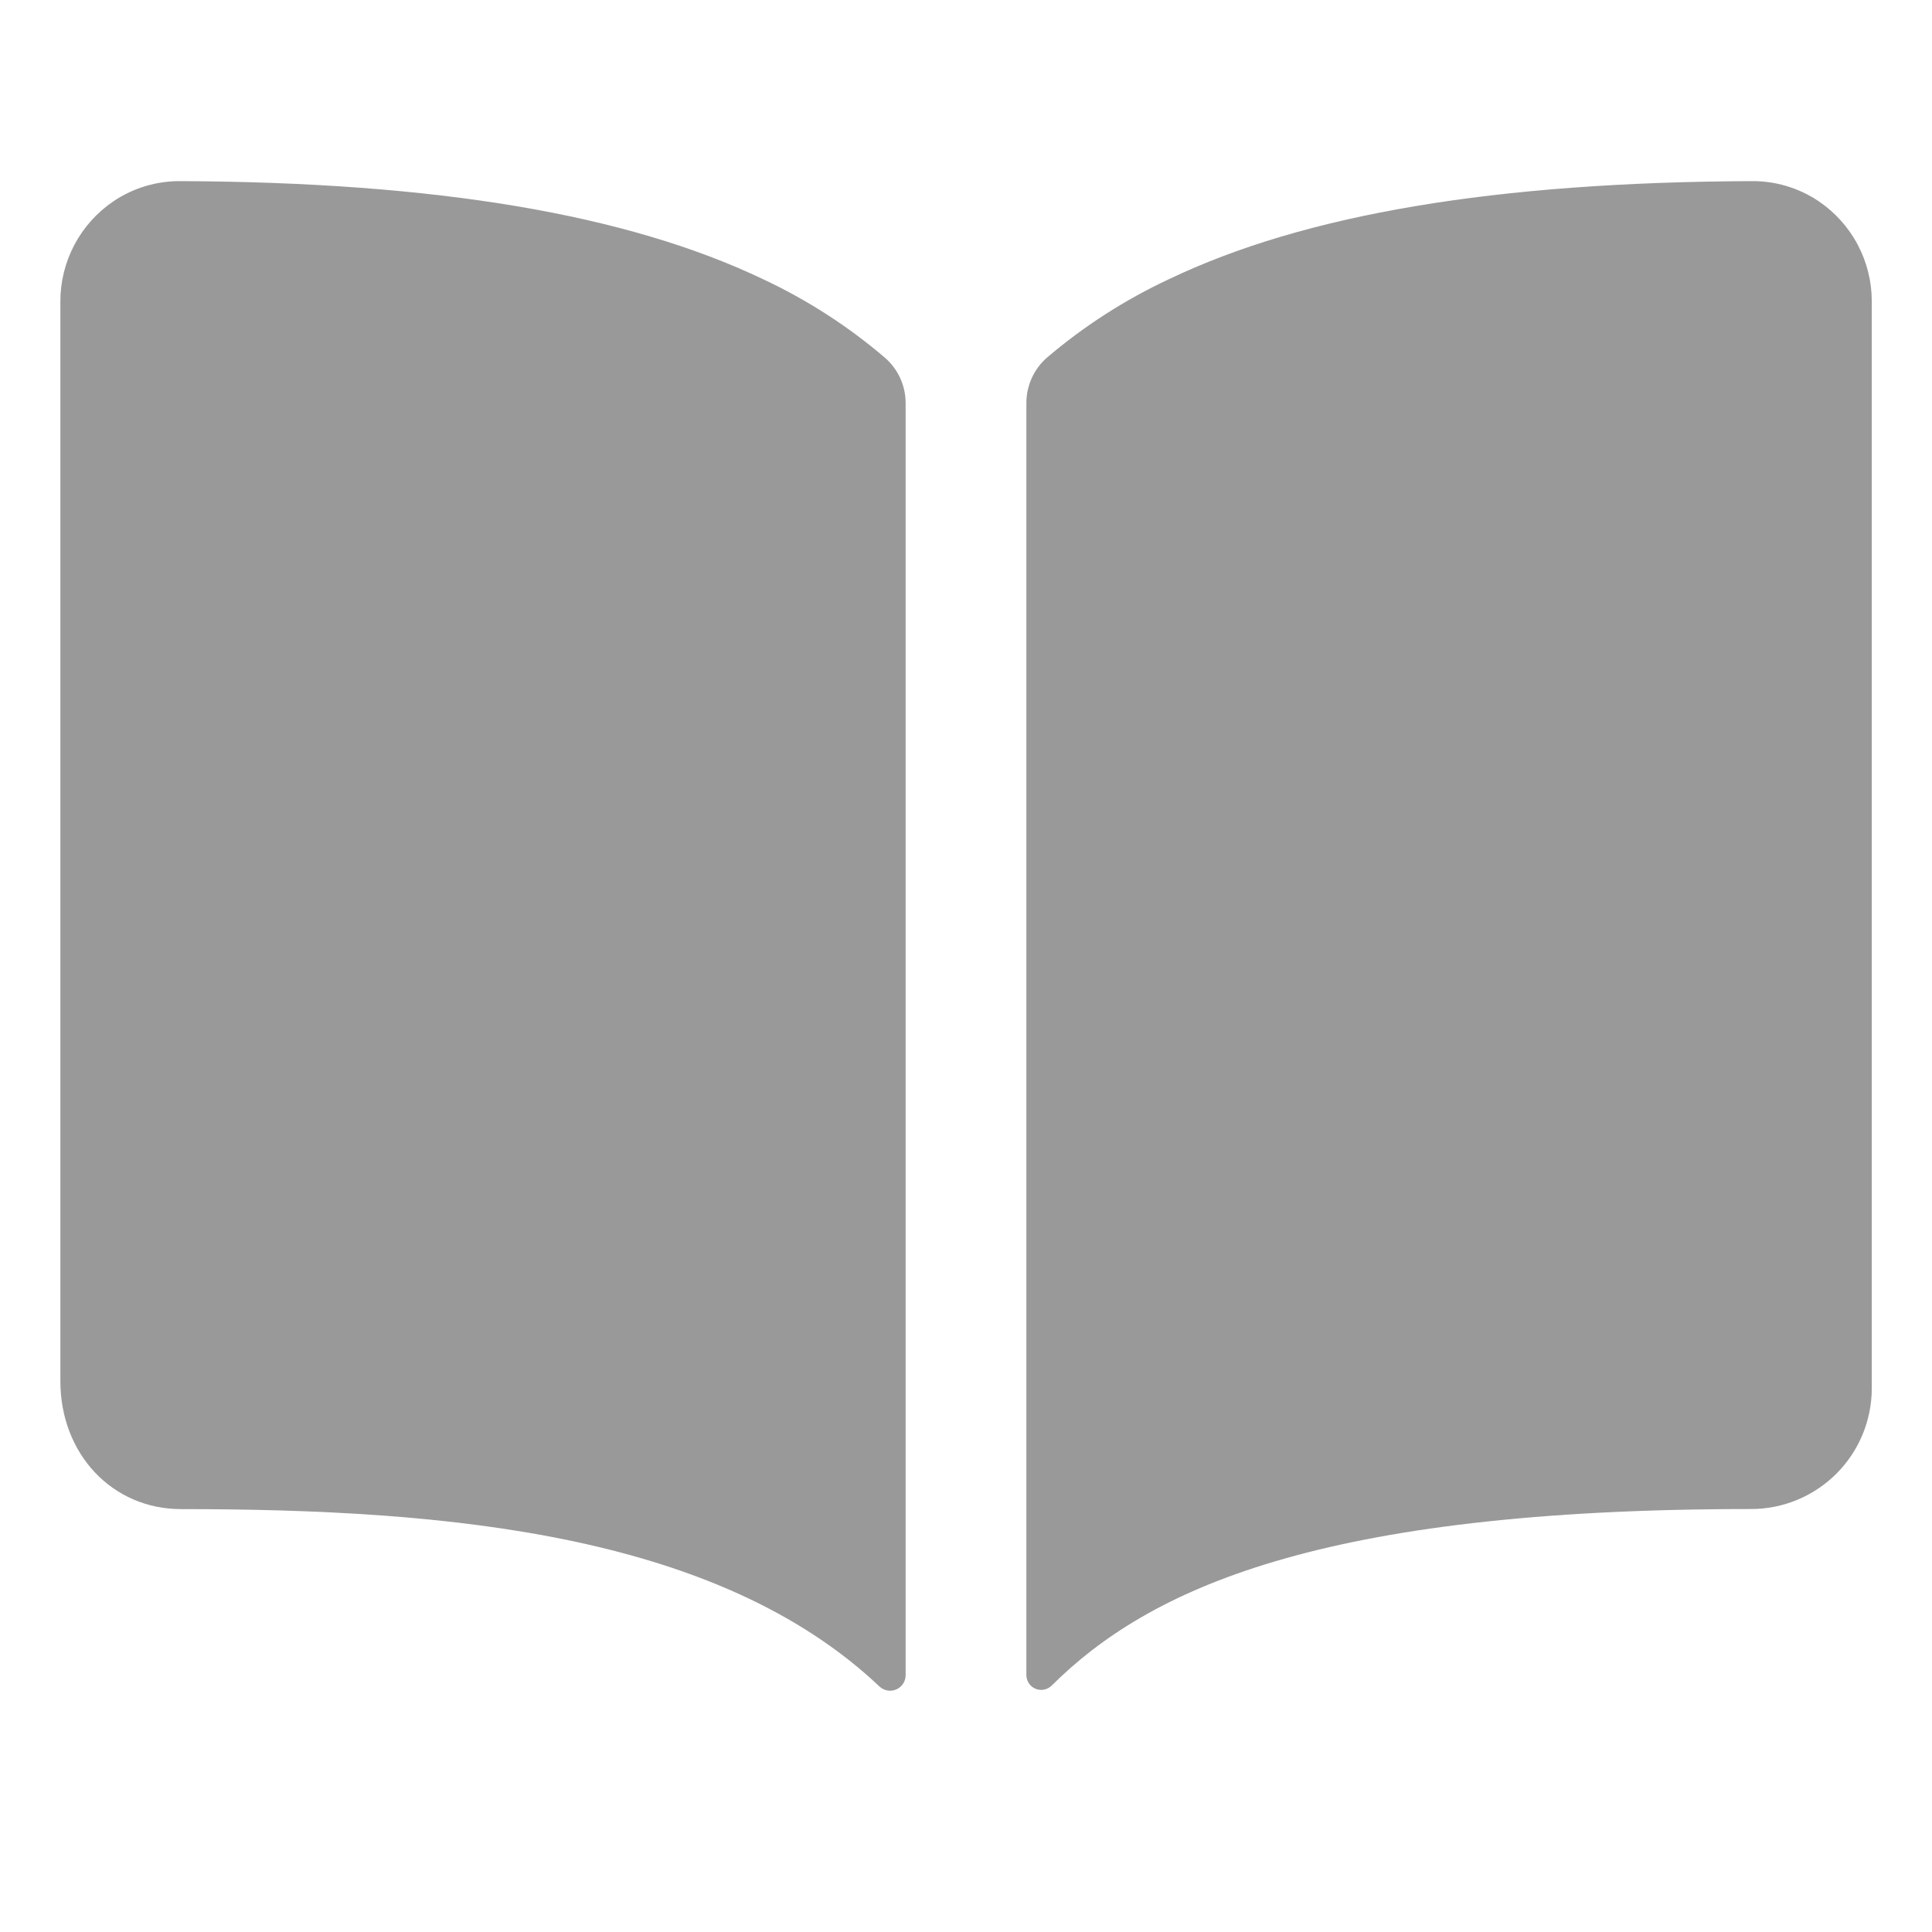 <svg width="512" height="512" viewBox="0 0 512 512" fill="none" xmlns="http://www.w3.org/2000/svg">
<path d="M202.24 74C166.11 56.75 115.61 48.3 48 48C41.624 47.913 35.373 49.773 30.08 53.33C25.736 56.266 22.18 60.225 19.725 64.858C17.27 69.491 15.991 74.657 16 79.9V366C16 385.34 29.76 399.93 48 399.93C119.07 399.93 190.36 406.57 233.06 446.93C233.644 447.485 234.378 447.855 235.171 447.996C235.964 448.137 236.781 448.042 237.521 447.722C238.26 447.403 238.889 446.873 239.33 446.199C239.771 445.524 240.004 444.735 240 443.93V106.82C240.002 104.546 239.515 102.297 238.573 100.227C237.631 98.157 236.256 96.313 234.54 94.82C224.759 86.458 213.894 79.455 202.24 74V74Z" fill="#999999"/>
<path d="M481.92 53.3C476.625 49.752 470.373 47.903 464 48V48C396.39 48.3 345.89 56.71 309.76 74C298.106 79.445 287.239 86.435 277.45 94.78C275.738 96.275 274.366 98.12 273.426 100.19C272.486 102.26 272 104.507 272 106.78V443.91C272 444.684 272.228 445.441 272.656 446.086C273.084 446.731 273.693 447.235 274.406 447.535C275.12 447.835 275.906 447.918 276.666 447.773C277.426 447.628 278.127 447.262 278.68 446.72C304.35 421.22 349.4 399.9 464.04 399.91C472.527 399.91 480.666 396.539 486.667 390.537C492.669 384.536 496.04 376.397 496.04 367.91V79.91C496.052 74.656 494.77 69.48 492.307 64.84C489.844 60.199 486.277 56.236 481.92 53.3Z" fill="#999999"/>
</svg>
